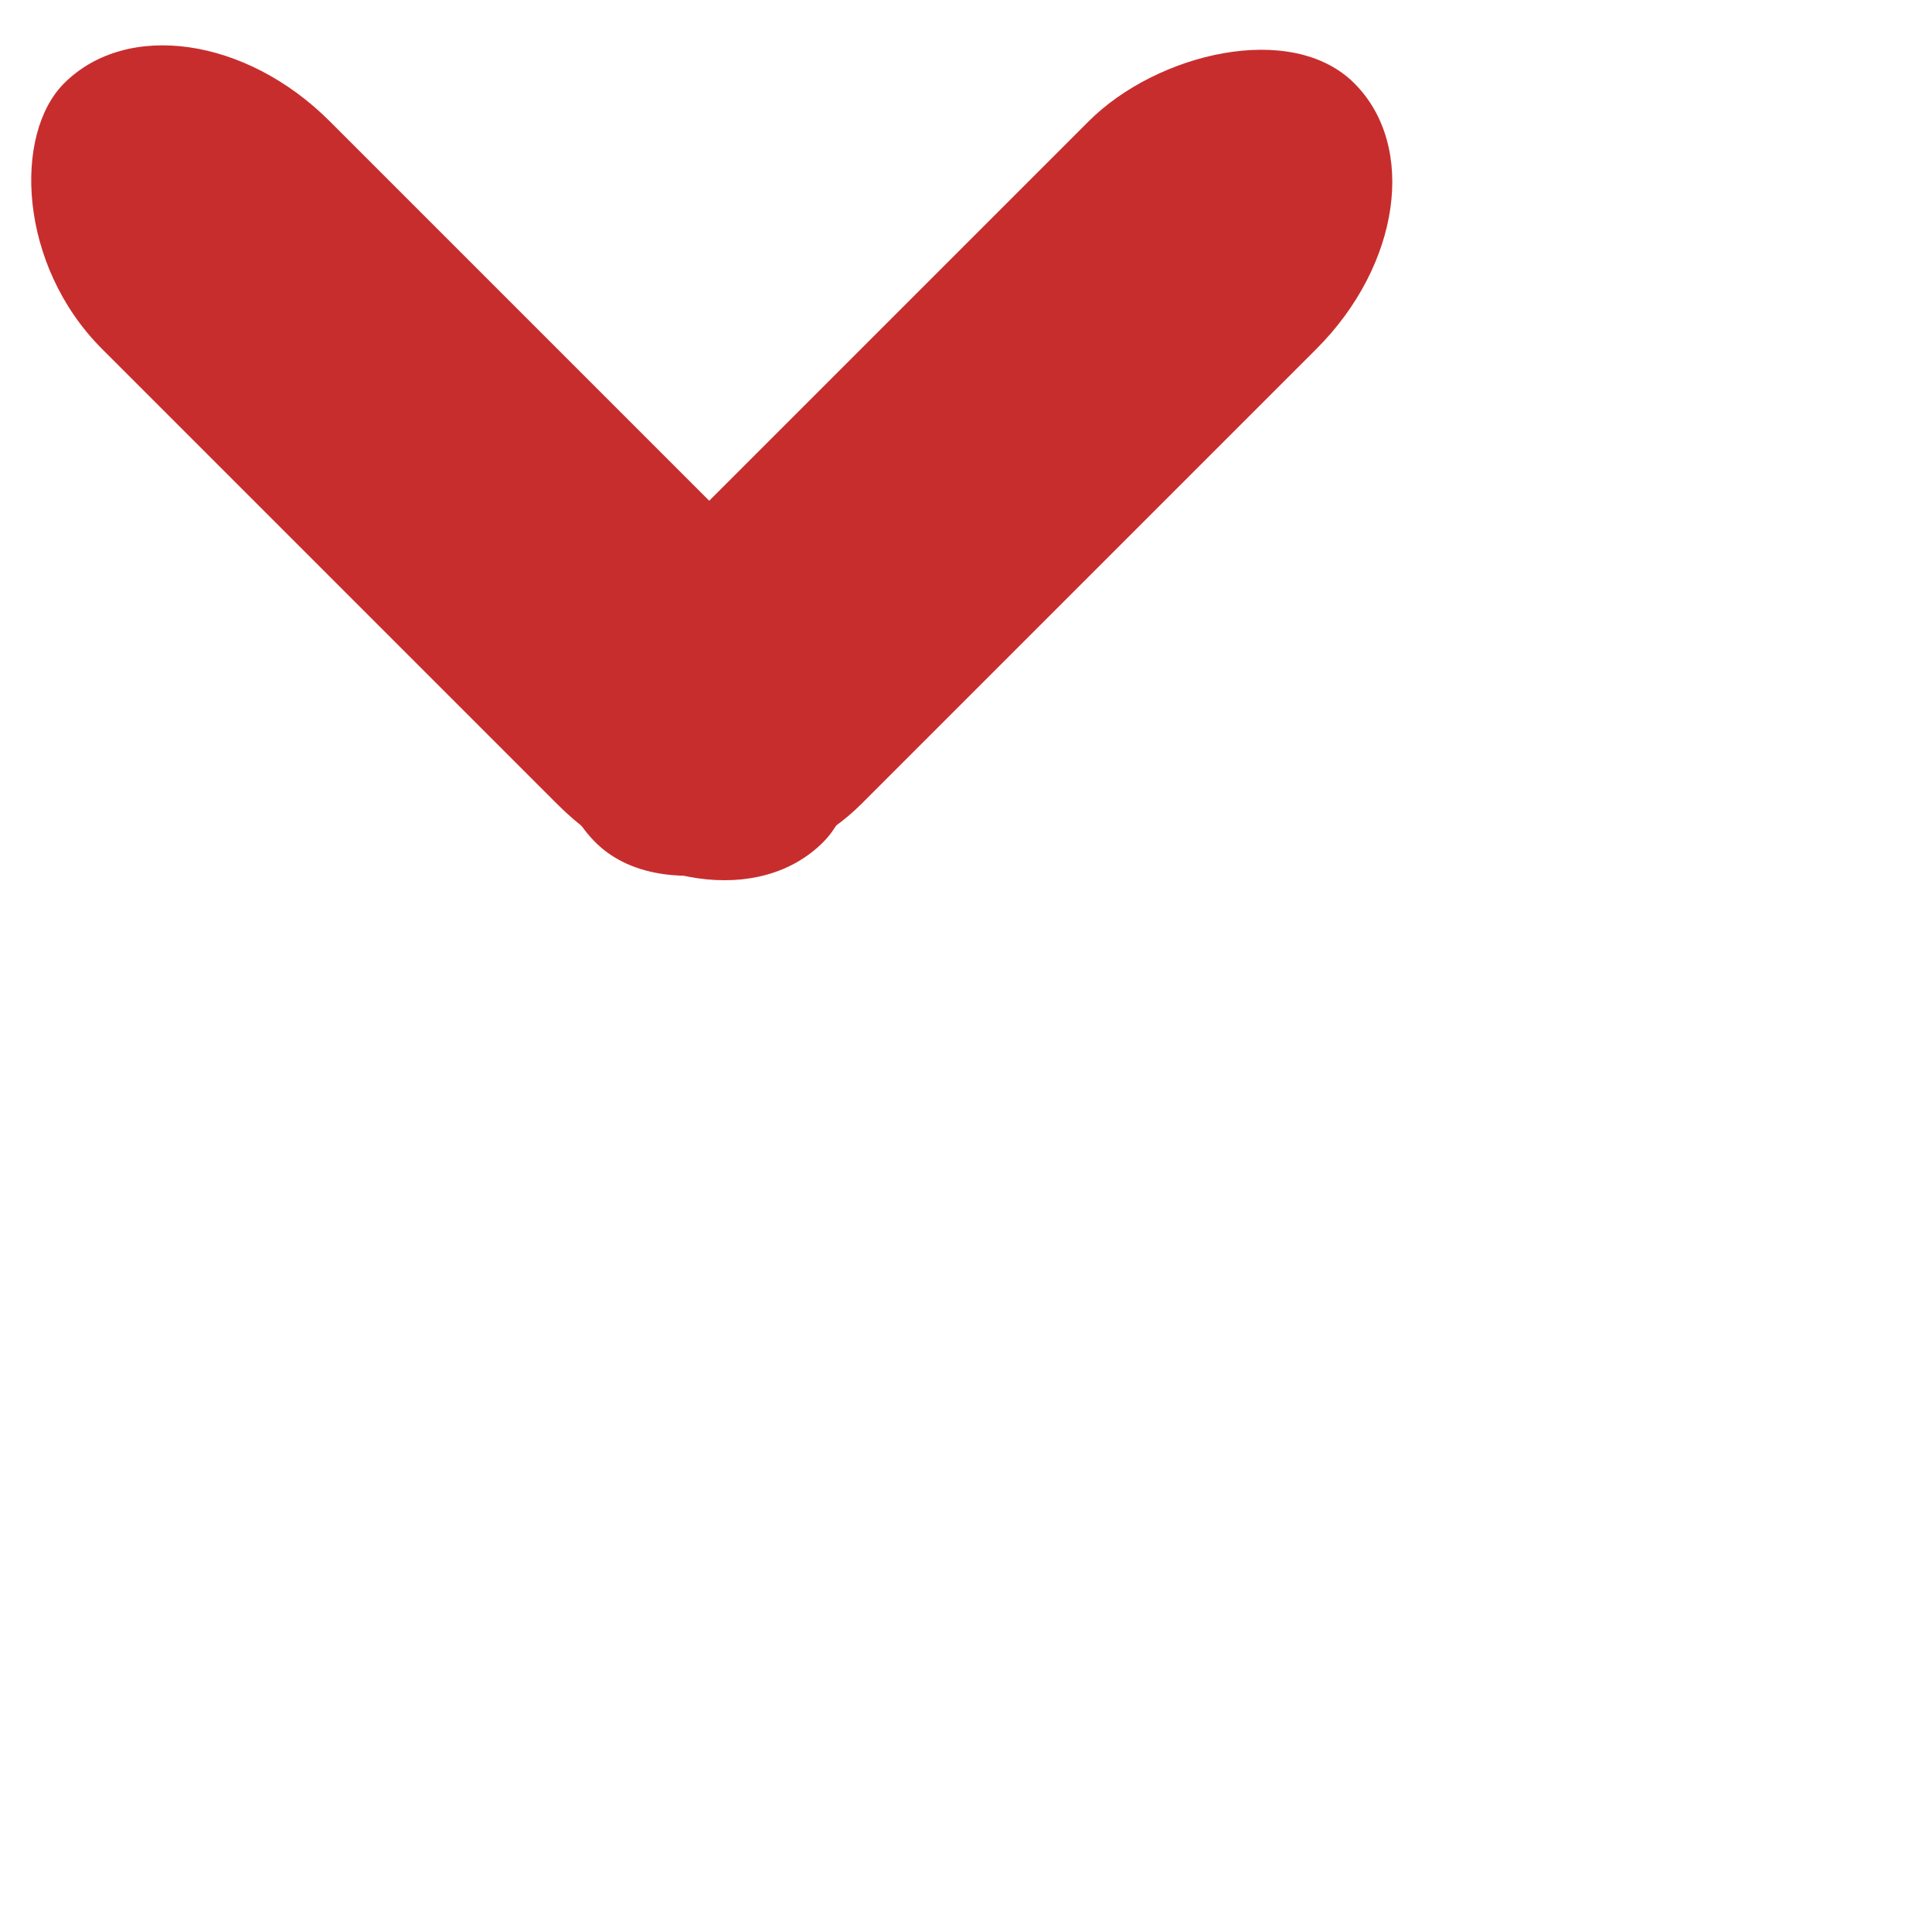 
<svg id="my-icon" viewBox="0 0 9 9"
  version="1.1"
  xmlns="http://www.w3.org/2000/svg"
  xmlns:xlink="http://www.w3.org/1999/xlink">
  <g id="Page-1" stroke="none" stroke-width="1" fill="#c82d2d">
    <g id="1360+" transform="translate(-669, -872)">
      <g id="Group-6-Copy" transform="translate(-5, 831)">
        <g id="Group-4">
          <g id="menu-copy" transform="translate(216, 28)">
            <g
              id="seta"
              transform="translate(461.243, 14.272) rotate(45) translate(-461.243, -14.272) translate(458.243, 11.272)"
            >
              <rect
                id="Rectangle-4"
                x="0.293"
                y="3.707"
                width="5"
                height="1.5"
                rx="1"
              ></rect>
              <rect
                id="Rectangle-5"
                transform="translate(4.543, 2.707) scale(1, -1) translate(-4.543, -2.707)"
                x="3.793"
                y="0.207"
                width="1.5"
                height="5"
                rx="1"
              ></rect>
            </g>
          </g>
        </g>
      </g>
    </g>
  </g>
</svg>

